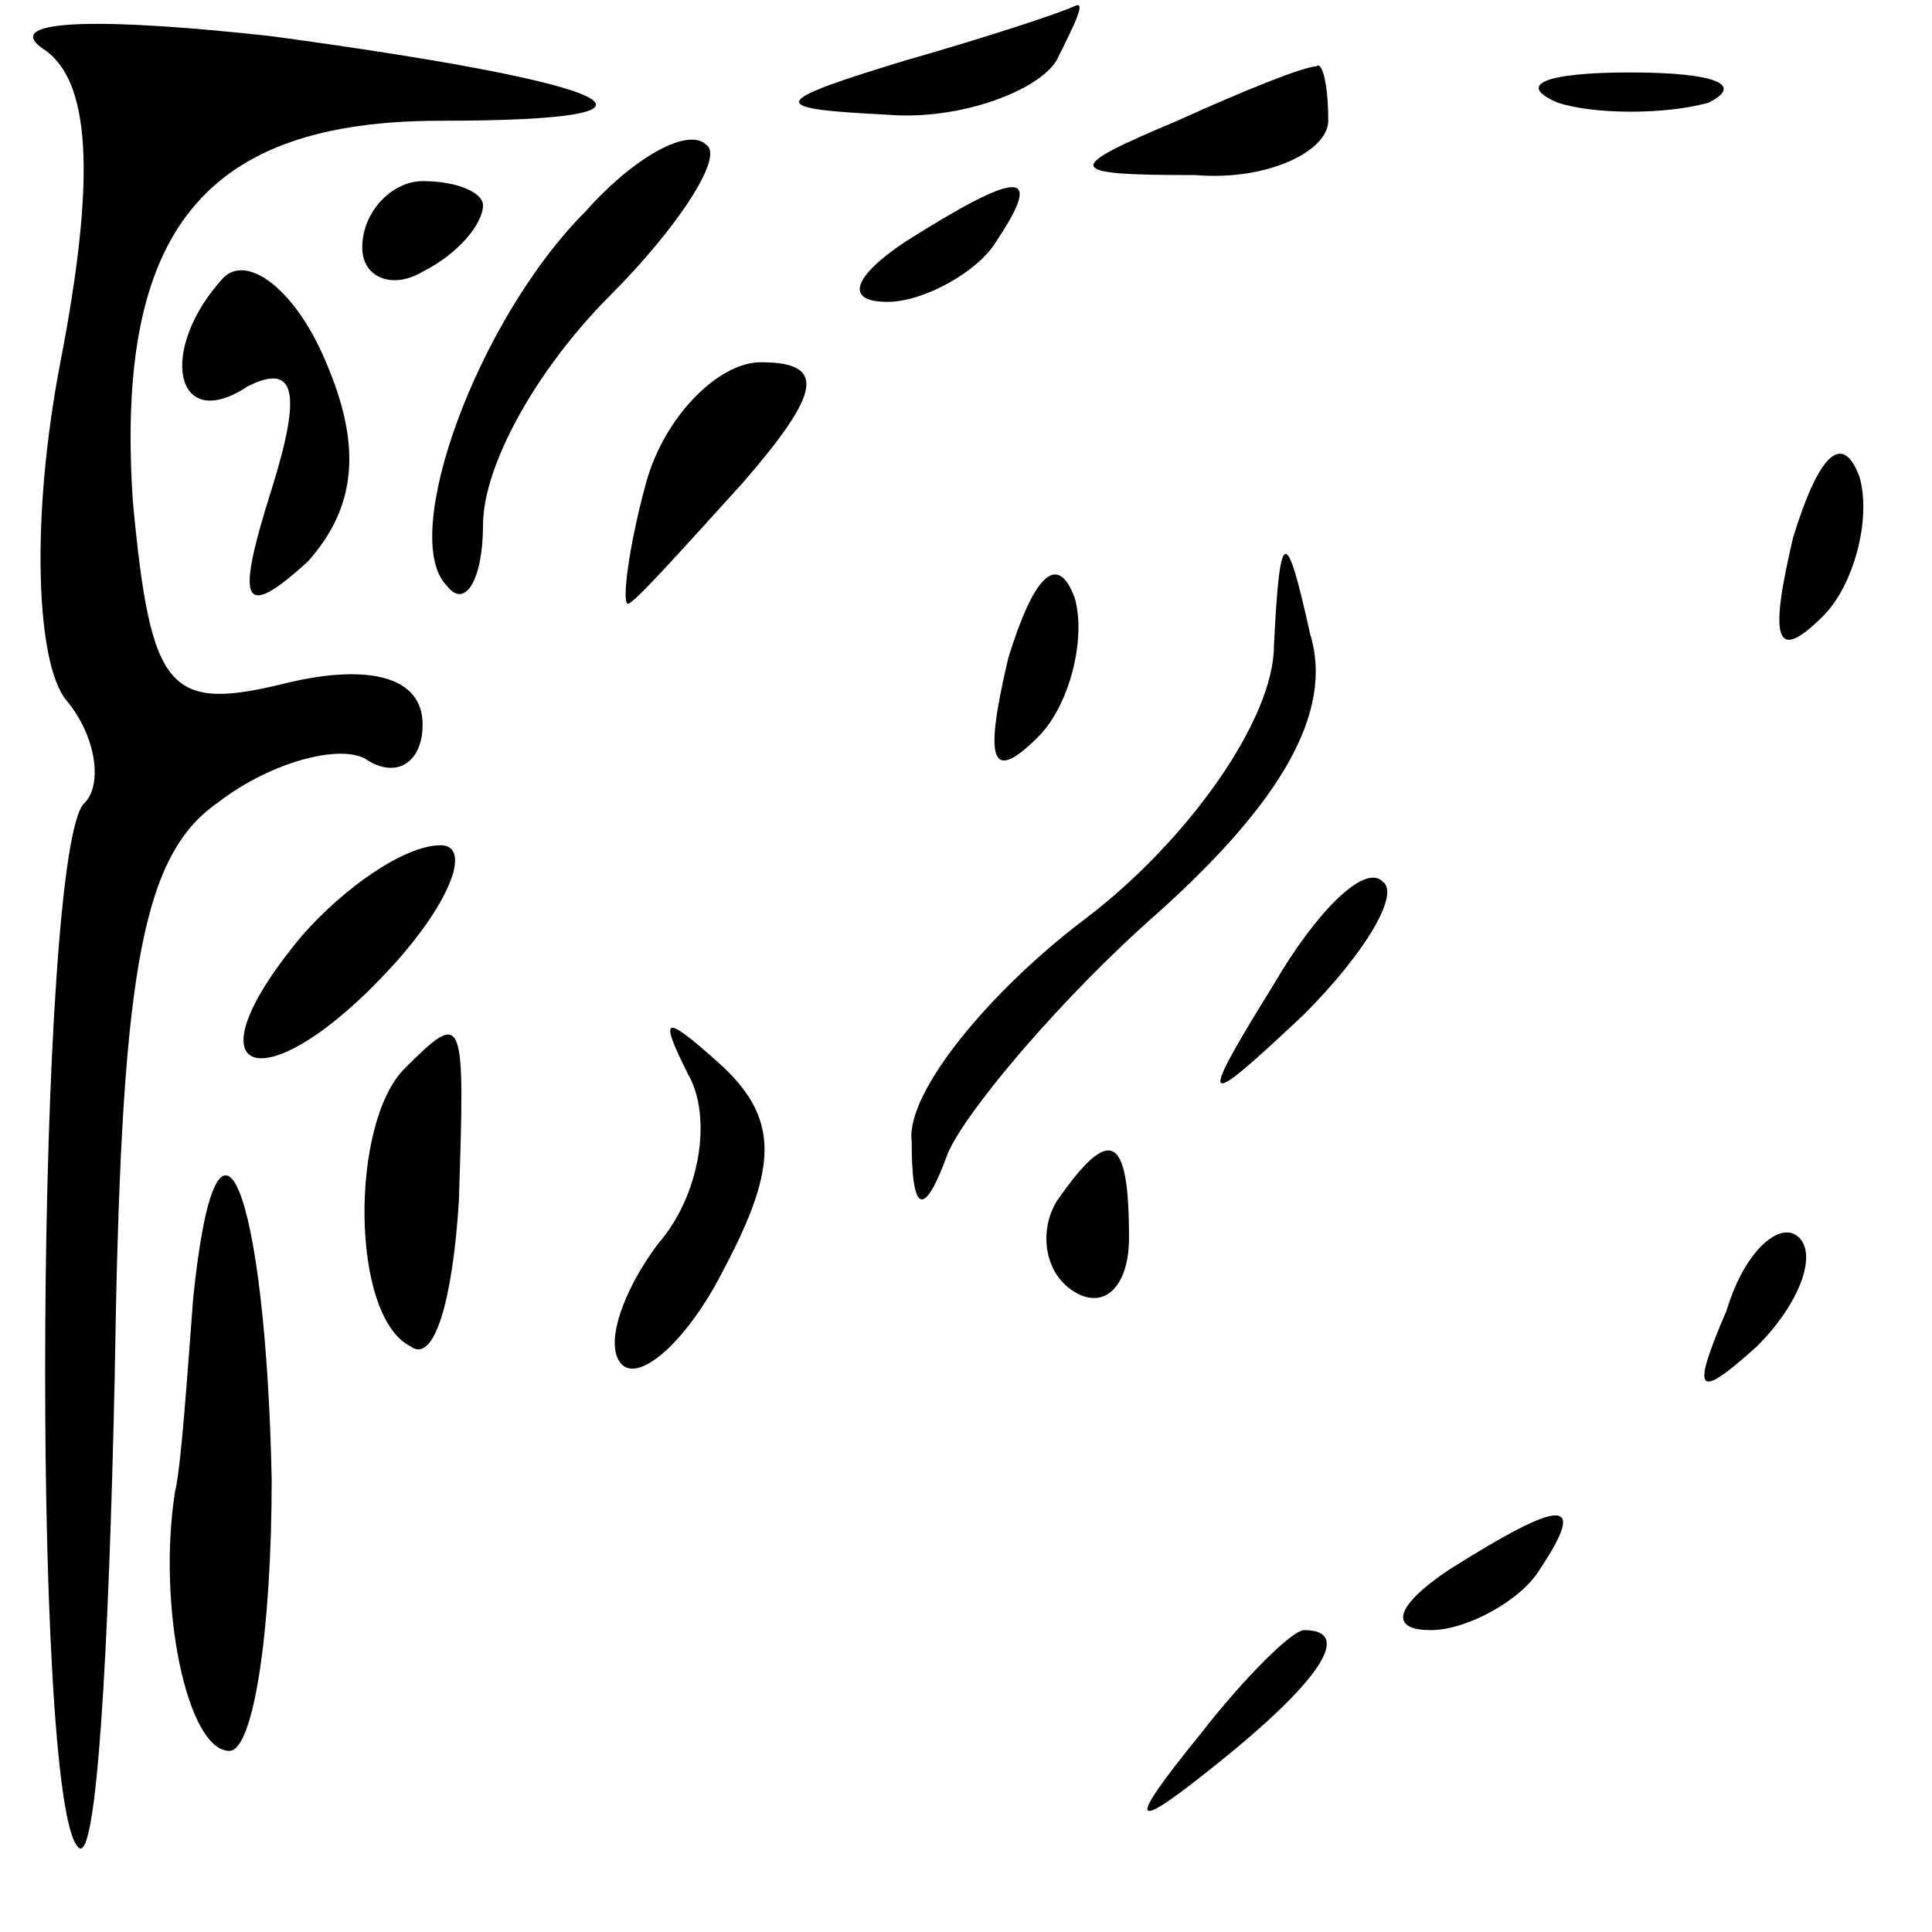 <?xml version="1.0" standalone="no"?>
<!DOCTYPE svg PUBLIC "-//W3C//DTD SVG 20010904//EN"
 "http://www.w3.org/TR/2001/REC-SVG-20010904/DTD/svg10.dtd">
<svg version="1.0" xmlns="http://www.w3.org/2000/svg"
 width="32pt" height="32pt" viewBox="0 0 32 32"
 preserveAspectRatio="xMidYMid meet">
<g transform="translate(0,32) scale(0.1,-0.1)"
fill="#000000" stroke="none">
<path fill="#000000" stroke="none" d="M7 312 c8 -5 9 -21 3 -52 -5 -26 -4
-50 1 -56 5 -6 6 -14 3 -17 -8 -7 -9 -166 -1 -173 3 -3 5 32 6 78 1 65 4 86
17 95 9 7 21 10 25 7 5 -3 9 0 9 6 0 8 -9 10 -22 7 -20 -5 -23 -2 -26 30 -3
45 12 63 51 63 43 0 31 6 -28 14 -27 3 -45 3 -38 -2z"/>
<path fill="#000000" stroke="none" d="M150 310 c-23 -7 -23 -8 -3 -9 12 -1
25 4 28 9 3 6 5 10 3 9 -2 -1 -14 -5 -28 -9z"/>
<path fill="#000000" stroke="none" d="M195 300 c-19 -8 -19 -9 3 -9 12 -1 22
4 22 9 0 6 -1 10 -2 9 -2 0 -12 -4 -23 -9z"/>
<path fill="#000000" stroke="none" d="M258 303 c6 -2 18 -2 25 0 6 3 1 5 -13
5 -14 0 -19 -2 -12 -5z"/>
<path fill="#000000" stroke="none" d="M97 285 c-18 -18 -31 -54 -23 -62 3 -4
6 1 6 10 0 10 9 26 21 38 11 11 19 23 16 25 -3 3 -12 -2 -20 -11z"/>
<path fill="#000000" stroke="none" d="M60 279 c0 -5 5 -7 10 -4 6 3 10 8 10
11 0 2 -4 4 -10 4 -5 0 -10 -5 -10 -11z"/>
<path fill="#000000" stroke="none" d="M150 280 c-9 -6 -10 -10 -3 -10 6 0 15
5 18 10 8 12 4 12 -15 0z"/>
<path fill="#000000" stroke="none" d="M37 274 c-11 -12 -8 -26 4 -18 8 4 9
-1 4 -17 -6 -19 -5 -22 6 -12 8 9 9 19 3 33 -5 12 -13 18 -17 14z"/>
<path fill="#000000" stroke="none" d="M107 240 c-3 -11 -4 -20 -3 -20 1 0 9
9 19 20 13 15 14 20 3 20 -7 0 -16 -9 -19 -20z"/>
<path fill="#000000" stroke="none" d="M297 231 c-4 -17 -3 -21 5 -13 5 5 8
16 6 23 -3 8 -7 3 -11 -10z"/>
<path fill="#000000" stroke="none" d="M167 211 c-4 -17 -3 -21 5 -13 5 5 8
16 6 23 -3 8 -7 3 -11 -10z"/>
<path fill="#000000" stroke="none" d="M211 213 c0 -12 -14 -32 -31 -45 -16
-12 -30 -29 -29 -37 0 -12 2 -13 6 -2 3 7 19 26 35 40 20 18 29 33 25 46 -4
18 -5 18 -6 -2z"/>
<path fill="#000000" stroke="none" d="M50 165 c-20 -24 -6 -28 15 -5 10 11
13 20 8 20 -6 0 -16 -7 -23 -15z"/>
<path fill="#000000" stroke="none" d="M211 157 c-13 -21 -12 -21 5 -5 10 10
16 20 13 22 -3 3 -11 -5 -18 -17z"/>
<path fill="#000000" stroke="none" d="M67 143 c-9 -9 -9 -41 1 -46 4 -3 7 8
8 24 1 31 1 32 -9 22z"/>
<path fill="#000000" stroke="none" d="M114 142 c4 -7 2 -20 -5 -28 -6 -8 -9
-17 -6 -20 3 -3 11 4 17 16 9 17 9 25 -1 34 -9 8 -10 8 -5 -2z"/>
<path fill="#000000" stroke="none" d="M32 105 c-1 -13 -2 -28 -3 -32 -3 -19
2 -43 9 -43 4 0 7 20 7 45 -1 48 -9 69 -13 30z"/>
<path fill="#000000" stroke="none" d="M175 121 c-3 -5 -2 -12 3 -15 5 -3 9 1
9 9 0 17 -3 19 -12 6z"/>
<path fill="#000000" stroke="none" d="M286 103 c-6 -14 -5 -15 5 -6 7 7 10
15 7 18 -3 3 -9 -2 -12 -12z"/>
<path fill="#000000" stroke="none" d="M240 60 c-9 -6 -10 -10 -3 -10 6 0 15
5 18 10 8 12 4 12 -15 0z"/>
<path fill="#000000" stroke="none" d="M199 33 c-13 -16 -12 -17 4 -4 16 13
21 21 13 21 -2 0 -10 -8 -17 -17z"/>
</g>
</svg>
